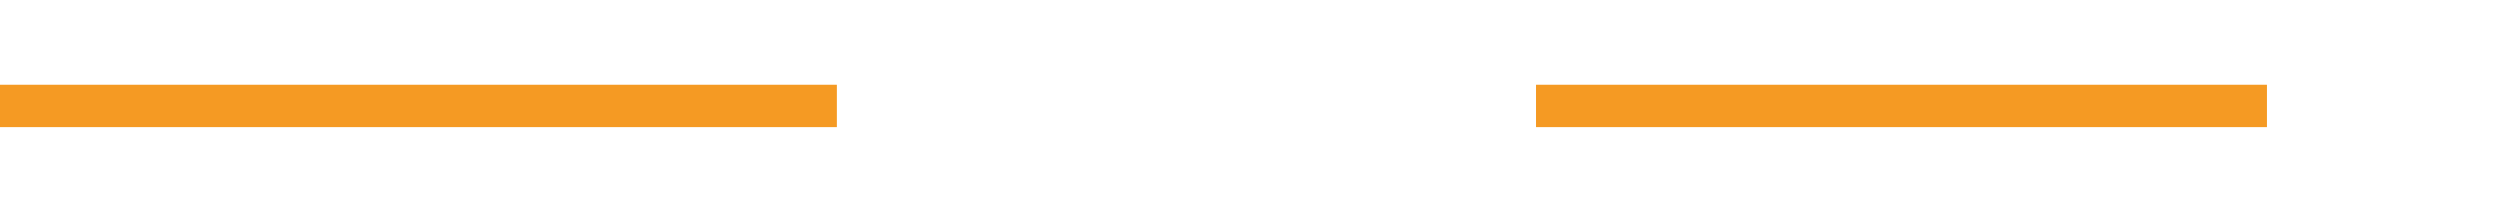 ﻿<?xml version="1.0" encoding="utf-8"?>
<svg version="1.1" xmlns:xlink="http://www.w3.org/1999/xlink" width="118px" height="10px" preserveAspectRatio="xMinYMid meet" viewBox="748 3168  118 8" xmlns="http://www.w3.org/2000/svg">
  <defs>
    <mask fill="white" id="clip243">
      <path d="M 787.5 3159  L 820.5 3159  L 820.5 3184  L 787.5 3184  Z M 748 3159  L 871 3159  L 871 3184  L 748 3184  Z " fill-rule="evenodd" />
    </mask>
  </defs>
  <path d="M 787.5 3172  L 748 3172  M 820.5 3172  L 855 3172  " stroke-width="2" stroke="#f59a23" fill="none" />
  <path d="M 854 3179.6  L 861 3172  L 854 3164.4  L 854 3179.6  Z " fill-rule="nonzero" fill="#f59a23" stroke="none" mask="url(#clip243)" />
</svg>